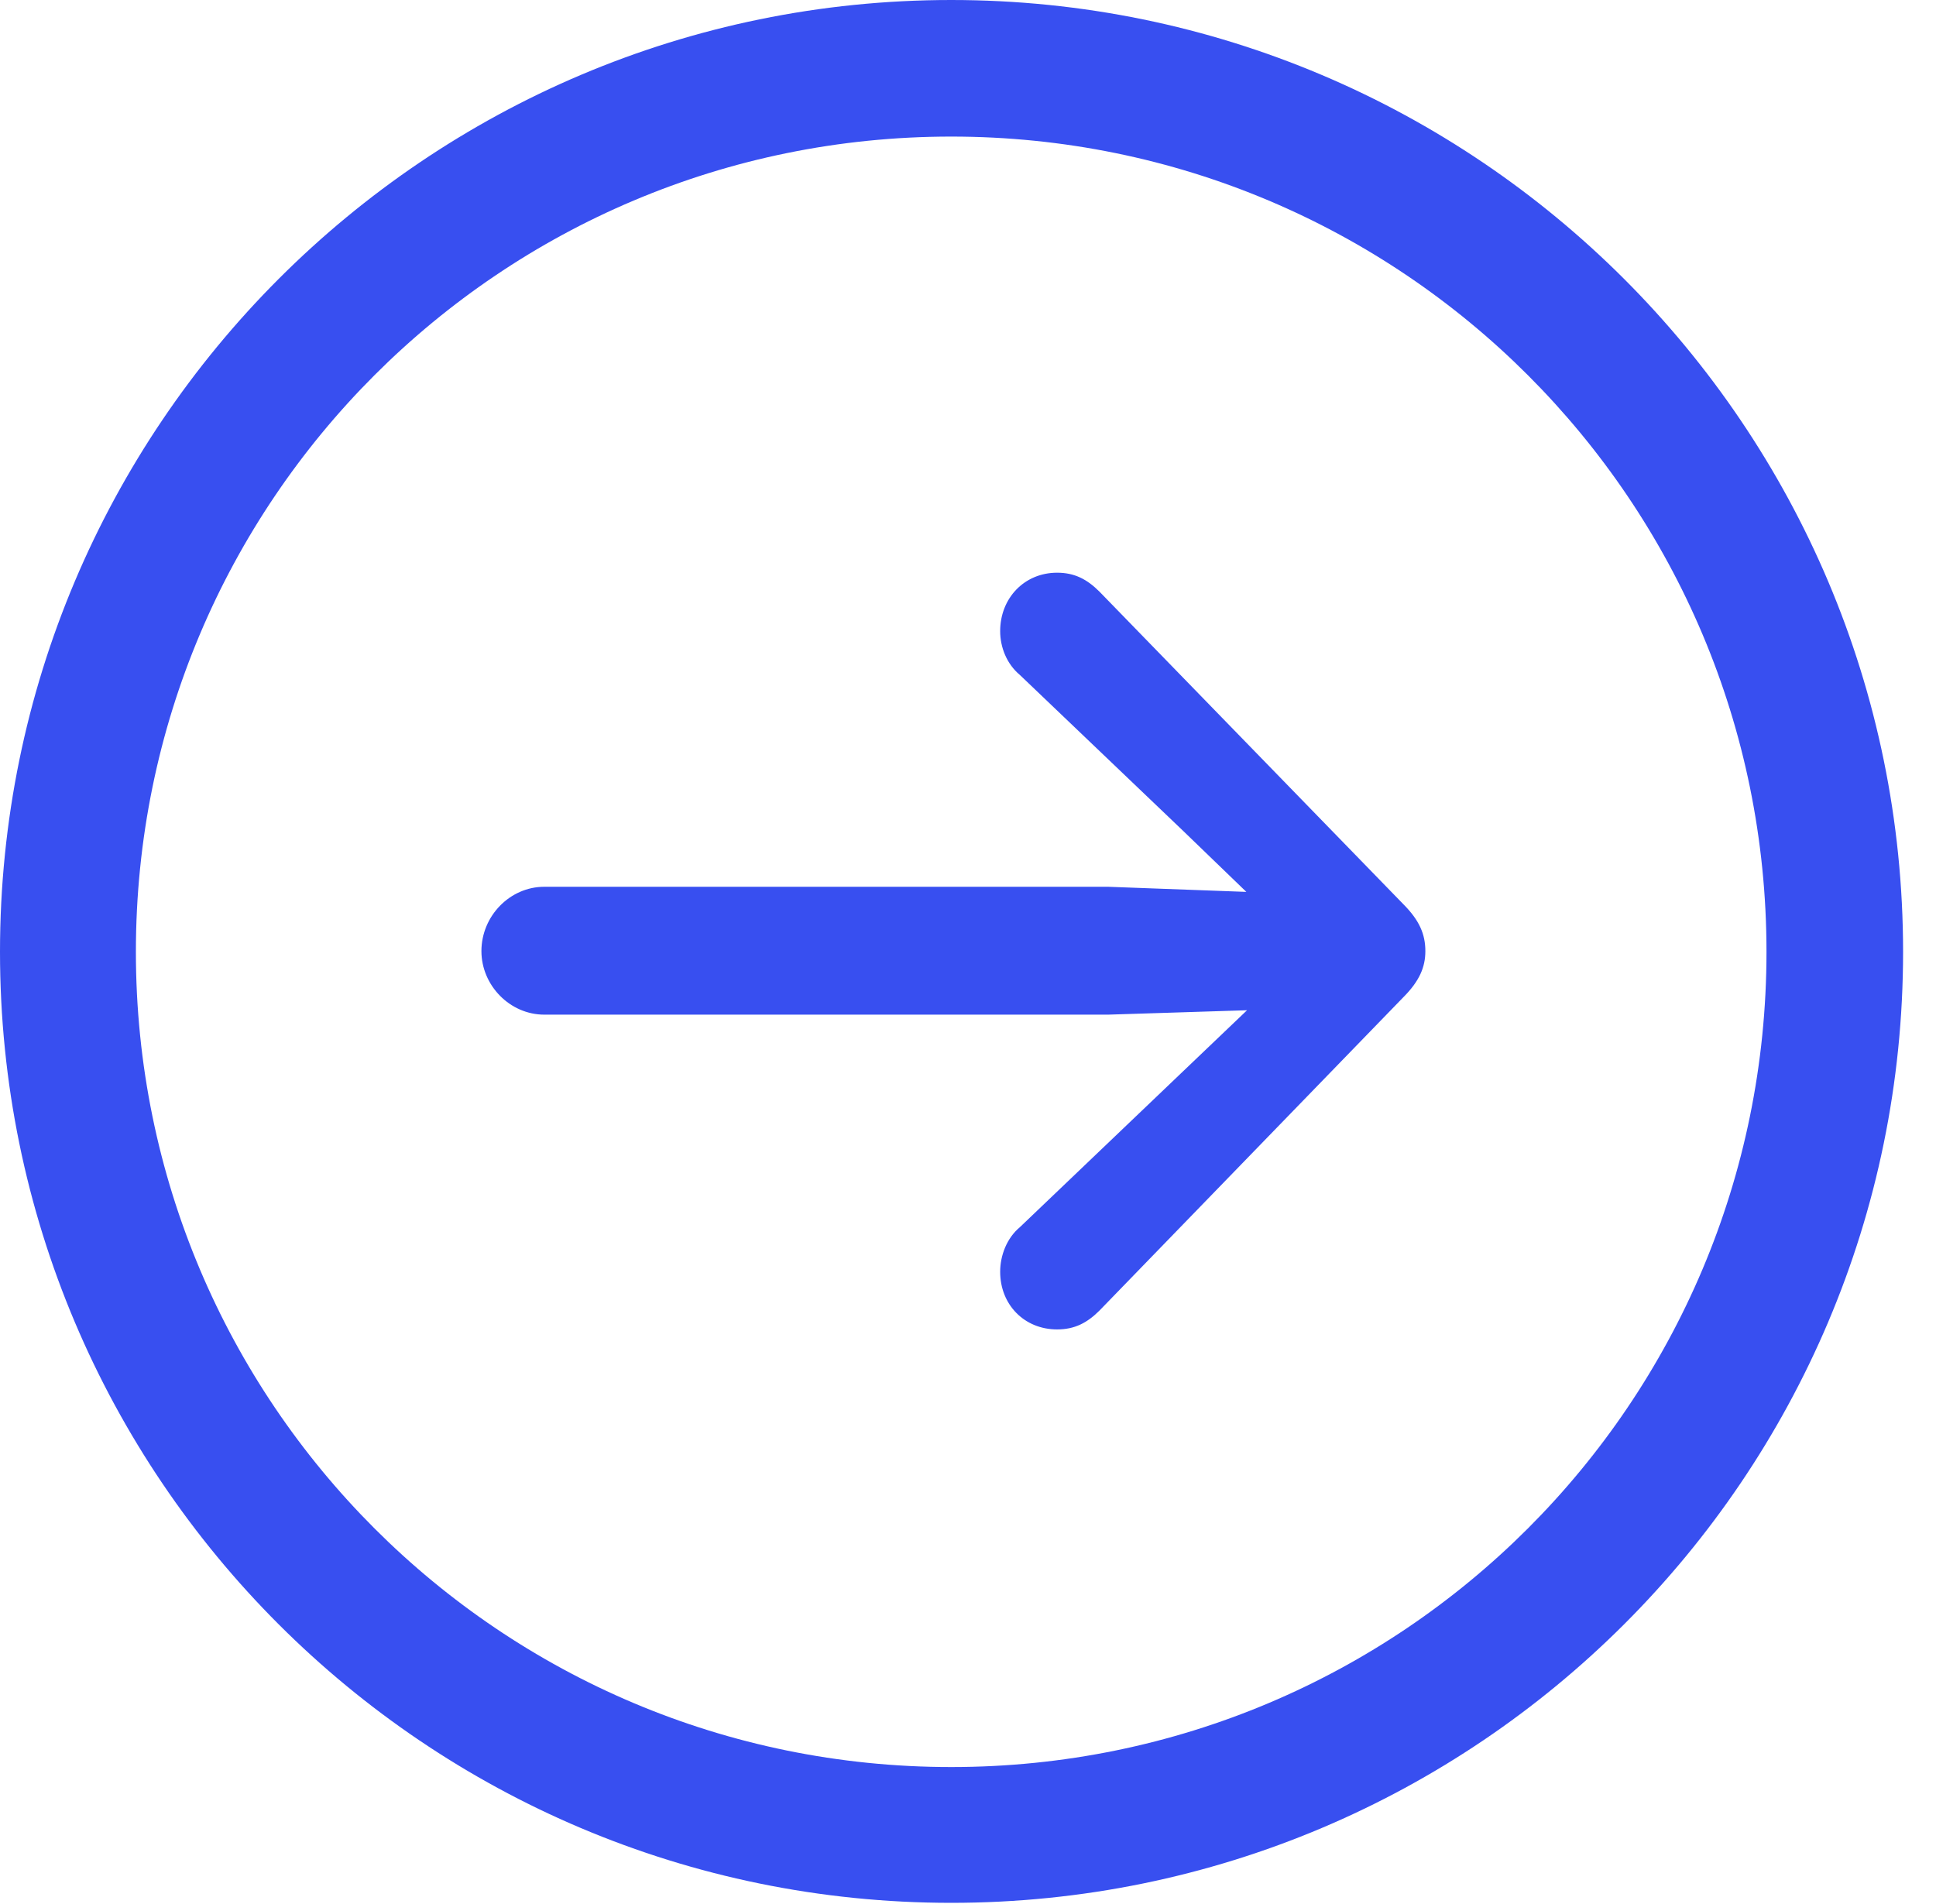 <?xml version="1.0" encoding="UTF-8"?>
<!--Generator: Apple Native CoreSVG 326-->
<!DOCTYPE svg
PUBLIC "-//W3C//DTD SVG 1.1//EN"
       "http://www.w3.org/Graphics/SVG/1.1/DTD/svg11.dtd">
<svg version="1.1" xmlns="http://www.w3.org/2000/svg" xmlns:xlink="http://www.w3.org/1999/xlink" viewBox="0 0 21.997 21.64">
 <g>
  <rect height="21.64" opacity="0" width="21.997" x="0" y="0"/>
  <path d="M10.808 21.623C16.776 21.623 21.623 16.784 21.623 10.816C21.623 4.848 16.776 0 10.808 0C4.839 0 0 4.848 0 10.816C0 16.784 4.839 21.623 10.808 21.623ZM10.808 20.08C5.686 20.08 1.544 15.938 1.544 10.816C1.544 5.694 5.686 1.552 10.808 1.552C15.929 1.552 20.071 5.694 20.071 10.816C20.071 15.938 15.929 20.08 10.808 20.08Z" fill="#384FF0"/>
  <path d="M16.195 10.808C16.195 10.617 16.128 10.459 15.946 10.276L12.493 6.724C12.352 6.583 12.21 6.508 12.011 6.508C11.638 6.508 11.364 6.798 11.364 7.172C11.364 7.354 11.438 7.545 11.588 7.67L13.439 9.438L14.161 10.135L12.592 10.077L6.184 10.077C5.794 10.077 5.47 10.409 5.47 10.808C5.47 11.198 5.794 11.53 6.184 11.53L12.592 11.53L14.169 11.48L13.439 12.177L11.588 13.945C11.438 14.07 11.364 14.269 11.364 14.452C11.364 14.825 11.638 15.107 12.011 15.107C12.21 15.107 12.352 15.033 12.493 14.892L15.946 11.331C16.128 11.148 16.195 10.99 16.195 10.808Z" fill="#384FF0"/>
 </g>
</svg>
